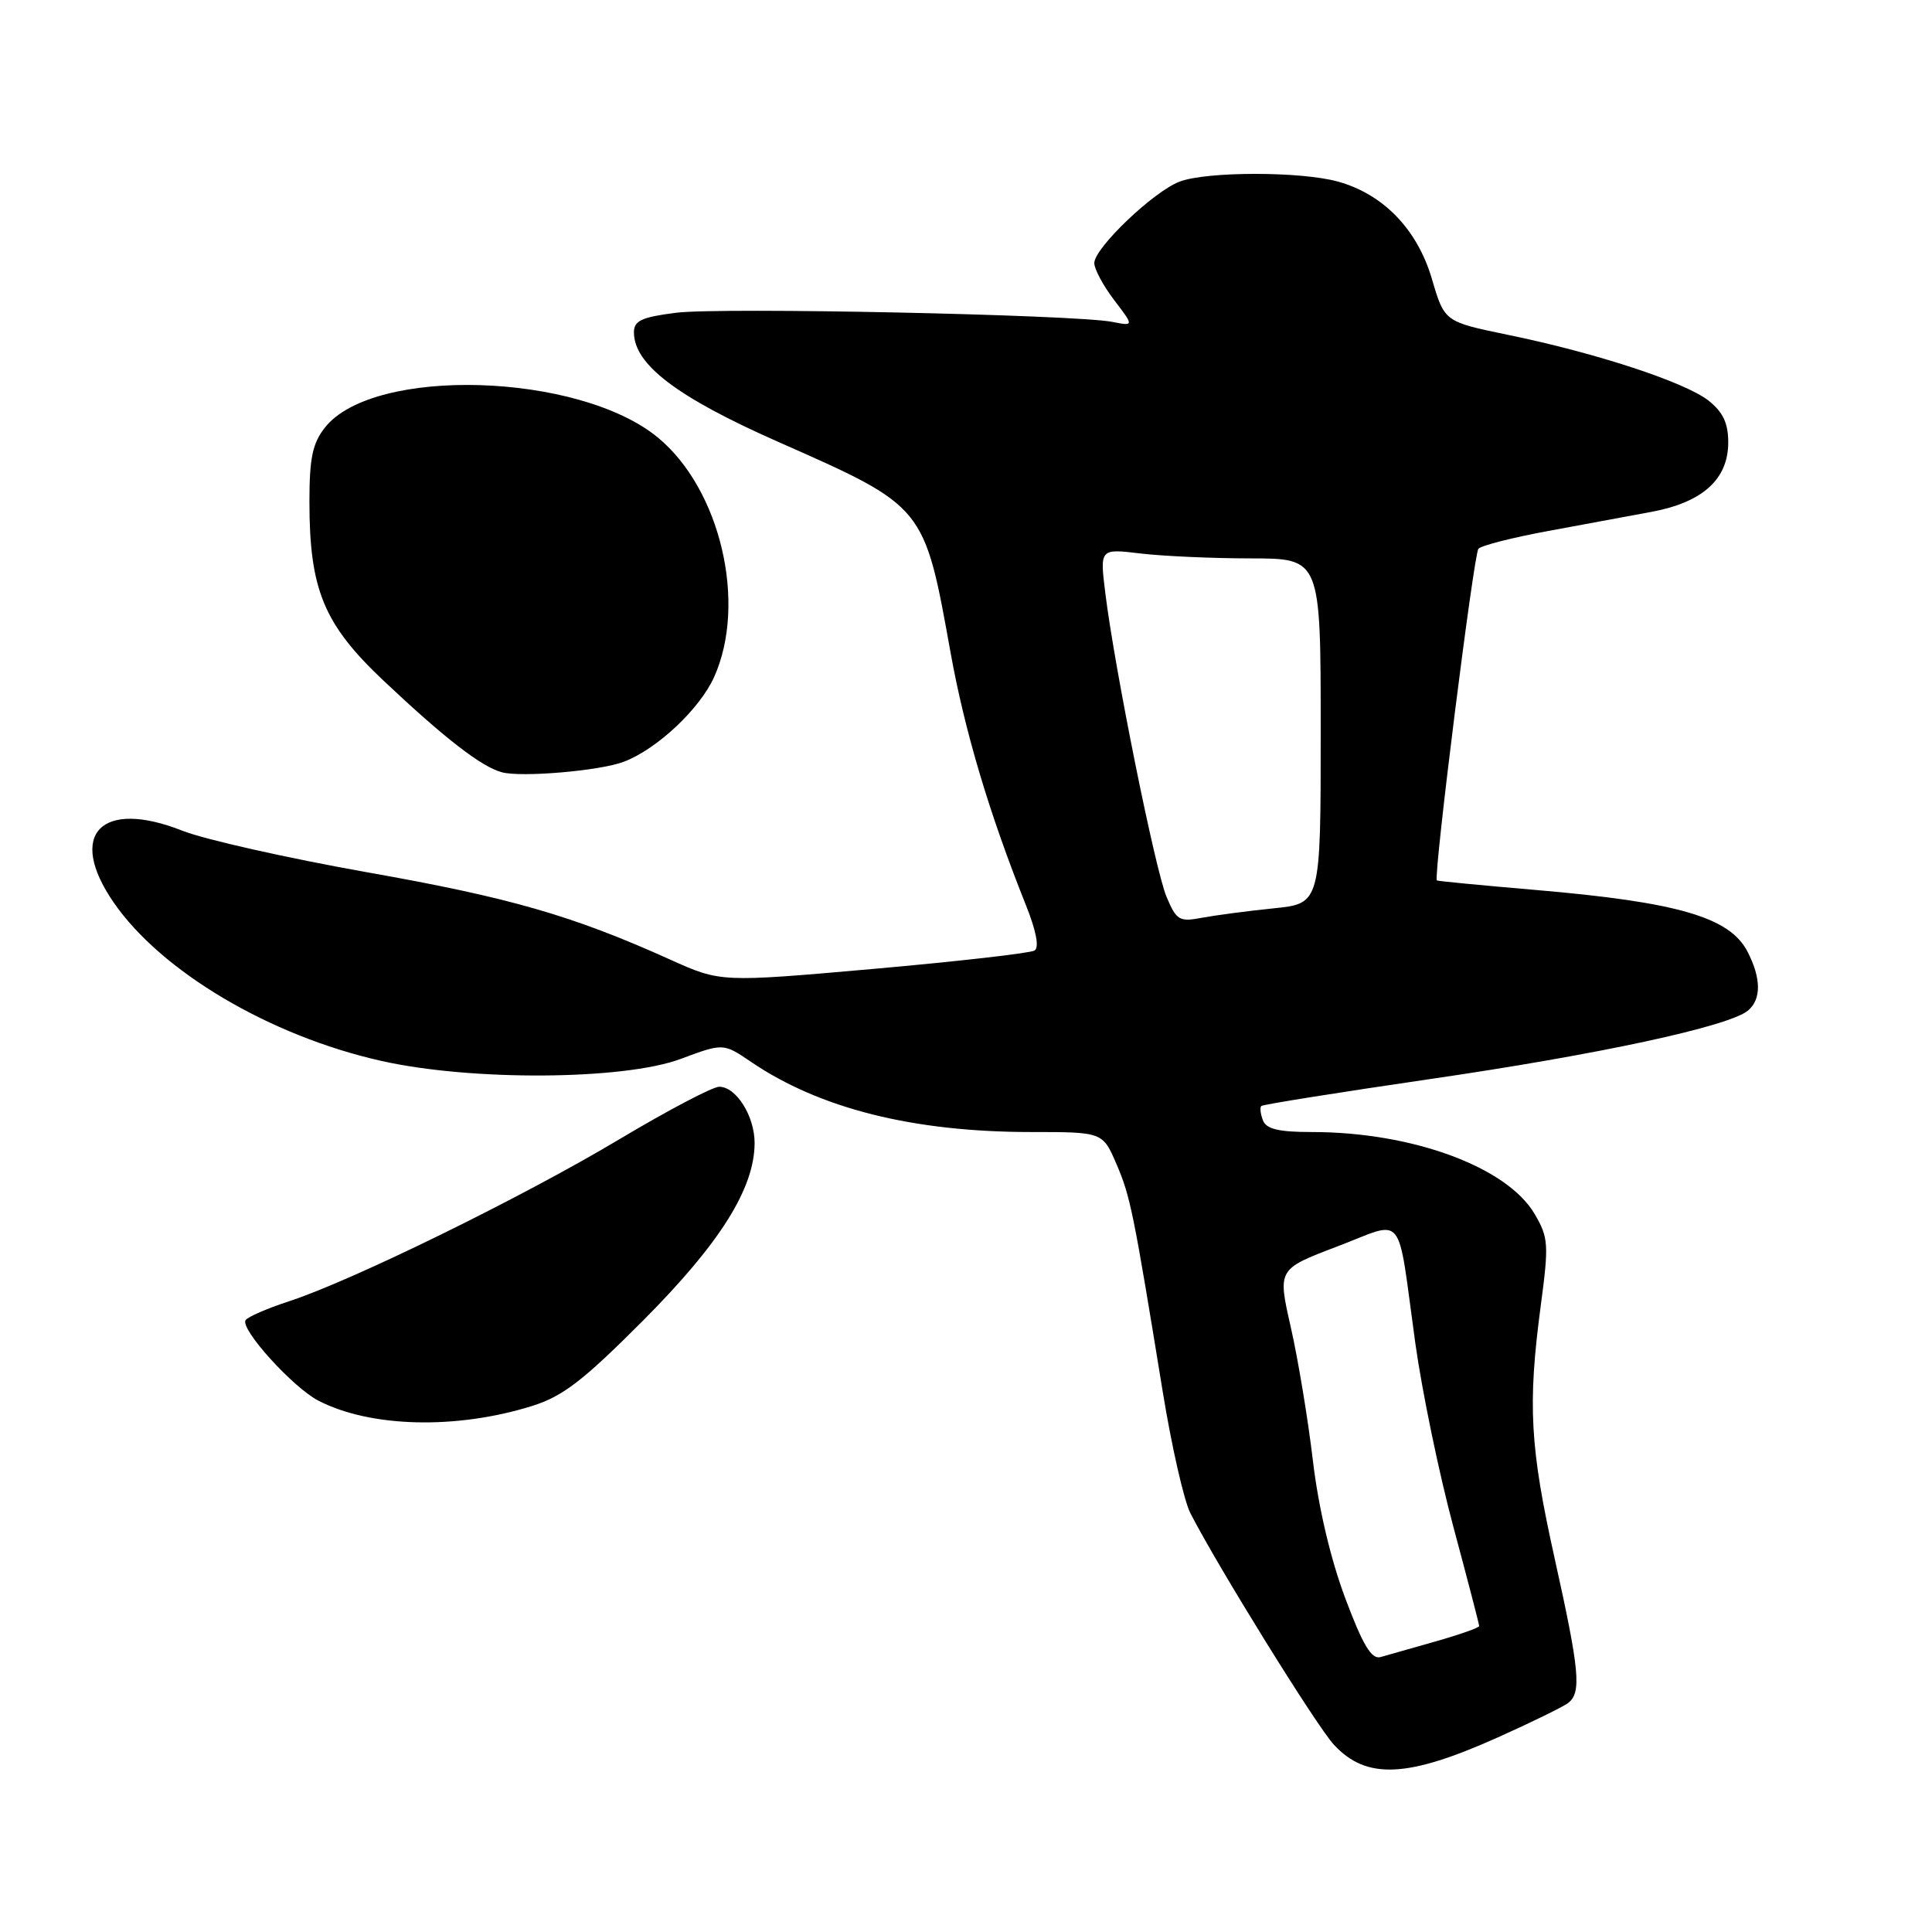 <?xml version="1.0" encoding="UTF-8" standalone="no"?>
<!DOCTYPE svg PUBLIC "-//W3C//DTD SVG 1.1//EN" "http://www.w3.org/Graphics/SVG/1.1/DTD/svg11.dtd" >
<svg xmlns="http://www.w3.org/2000/svg" xmlns:xlink="http://www.w3.org/1999/xlink" version="1.1" viewBox="0 0 256 256">
 <g >
 <path fill="currentColor"
d=" M 198.50 230.20 C 202.90 228.23 207.06 226.19 207.75 225.68 C 209.59 224.32 209.32 221.44 206.00 206.50 C 202.72 191.74 202.41 186.15 204.16 172.99 C 205.24 164.90 205.18 163.99 203.36 160.88 C 199.71 154.63 187.14 150.00 173.83 150.00 C 169.44 150.00 167.79 149.61 167.35 148.46 C 167.02 147.61 166.92 146.75 167.13 146.55 C 167.33 146.35 177.40 144.75 189.50 142.98 C 211.77 139.74 229.08 136.01 231.61 133.91 C 233.40 132.42 233.38 129.63 231.55 126.09 C 229.19 121.53 222.30 119.53 203.43 117.92 C 196.32 117.31 190.45 116.75 190.39 116.66 C 189.93 116.02 195.29 73.33 195.90 72.71 C 196.33 72.27 200.47 71.22 205.09 70.37 C 209.72 69.52 215.93 68.36 218.90 67.81 C 225.64 66.54 229.00 63.48 229.00 58.62 C 229.00 56.06 228.31 54.60 226.37 53.07 C 223.25 50.63 211.48 46.76 199.77 44.36 C 191.40 42.63 191.40 42.63 189.73 36.94 C 187.79 30.38 183.30 25.73 177.28 24.06 C 172.39 22.70 159.93 22.70 156.32 24.06 C 152.87 25.35 145.00 32.87 145.00 34.86 C 145.00 35.66 146.19 37.87 147.63 39.76 C 150.27 43.22 150.27 43.22 147.38 42.65 C 142.46 41.69 95.52 40.70 89.60 41.44 C 85.02 42.02 84.00 42.49 84.00 44.04 C 84.00 48.29 89.71 52.63 103.14 58.56 C 122.59 67.16 122.45 66.98 125.96 86.50 C 127.84 96.92 131.09 107.81 135.93 119.91 C 137.31 123.36 137.73 125.55 137.08 125.95 C 136.52 126.30 126.93 127.39 115.78 128.38 C 95.50 130.17 95.50 130.17 88.80 127.15 C 75.85 121.31 67.61 118.94 48.64 115.58 C 38.12 113.71 27.11 111.24 24.18 110.08 C 13.40 105.81 8.83 110.53 15.04 119.55 C 21.34 128.72 35.73 137.25 50.50 140.57 C 62.42 143.26 82.62 143.13 90.17 140.32 C 95.84 138.21 95.84 138.21 99.51 140.70 C 108.63 146.90 121.02 150.00 136.64 150.00 C 146.11 150.00 146.11 150.00 147.94 154.25 C 149.78 158.52 150.18 160.52 154.08 184.48 C 155.24 191.62 156.88 198.82 157.72 200.48 C 161.27 207.44 174.45 228.71 176.76 231.20 C 181.08 235.84 186.49 235.59 198.50 230.20 Z  M 70.50 186.30 C 74.59 185.02 77.28 182.94 85.28 174.91 C 95.42 164.72 99.97 157.47 99.99 151.47 C 100.00 147.90 97.55 144.00 95.30 144.00 C 94.42 144.00 88.43 147.16 81.98 151.01 C 69.25 158.62 46.64 169.71 38.26 172.44 C 35.38 173.38 32.81 174.50 32.54 174.93 C 31.81 176.11 38.80 183.84 42.18 185.59 C 49.07 189.16 60.46 189.44 70.50 186.30 Z  M 82.65 100.94 C 87.05 99.27 92.72 93.95 94.63 89.70 C 99.01 79.94 95.47 64.84 87.19 57.99 C 76.74 49.35 49.45 48.52 43.05 56.66 C 41.41 58.74 41.00 60.72 41.00 66.45 C 41.00 78.13 42.90 82.72 50.82 90.19 C 58.95 97.86 63.79 101.60 66.50 102.33 C 69.11 103.03 79.50 102.14 82.65 100.94 Z  M 178.25 211.76 C 176.31 206.59 174.70 199.76 173.96 193.50 C 173.31 188.00 171.99 180.05 171.03 175.83 C 169.29 168.17 169.29 168.17 177.15 165.18 C 186.34 161.69 185.06 160.11 187.54 178.00 C 188.42 184.32 190.68 195.25 192.57 202.28 C 194.46 209.31 196.00 215.24 196.00 215.46 C 196.00 215.68 193.41 216.59 190.25 217.49 C 187.09 218.38 183.79 219.32 182.93 219.57 C 181.74 219.91 180.59 218.01 178.25 211.76 Z  M 154.56 118.80 C 153.05 115.18 147.69 88.58 146.46 78.59 C 145.73 72.69 145.73 72.69 151.12 73.34 C 154.08 73.69 160.66 73.99 165.75 73.99 C 175.00 74.00 175.00 74.00 175.00 96.86 C 175.00 119.73 175.00 119.73 168.75 120.36 C 165.31 120.71 161.04 121.28 159.25 121.61 C 156.26 122.18 155.88 121.95 154.56 118.80 Z "/>
</g>
</svg>